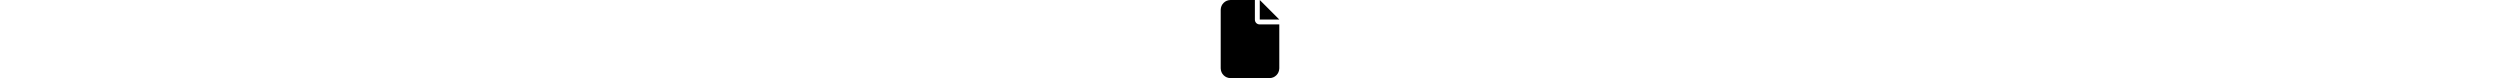 <!-- file icon by Free Icons (https://free-icons.github.io/free-icons/) -->
<svg xmlns="http://www.w3.org/2000/svg" height="1em" fill="currentColor" viewBox="0 0 512 512">
  <path
    d="M 64 64 Q 65 37 83 19 L 83 19 L 83 19 Q 101 1 128 0 L 288 0 L 288 0 L 288 128 L 288 128 Q 288 142 297 151 Q 306 160 320 160 L 448 160 L 448 160 L 448 448 L 448 448 Q 447 475 429 493 Q 411 511 384 512 L 128 512 L 128 512 Q 101 511 83 493 Q 65 475 64 448 L 64 64 L 64 64 Z M 448 128 L 320 128 L 448 128 L 320 128 L 320 0 L 320 0 L 448 128 L 448 128 Z"
  />
</svg>